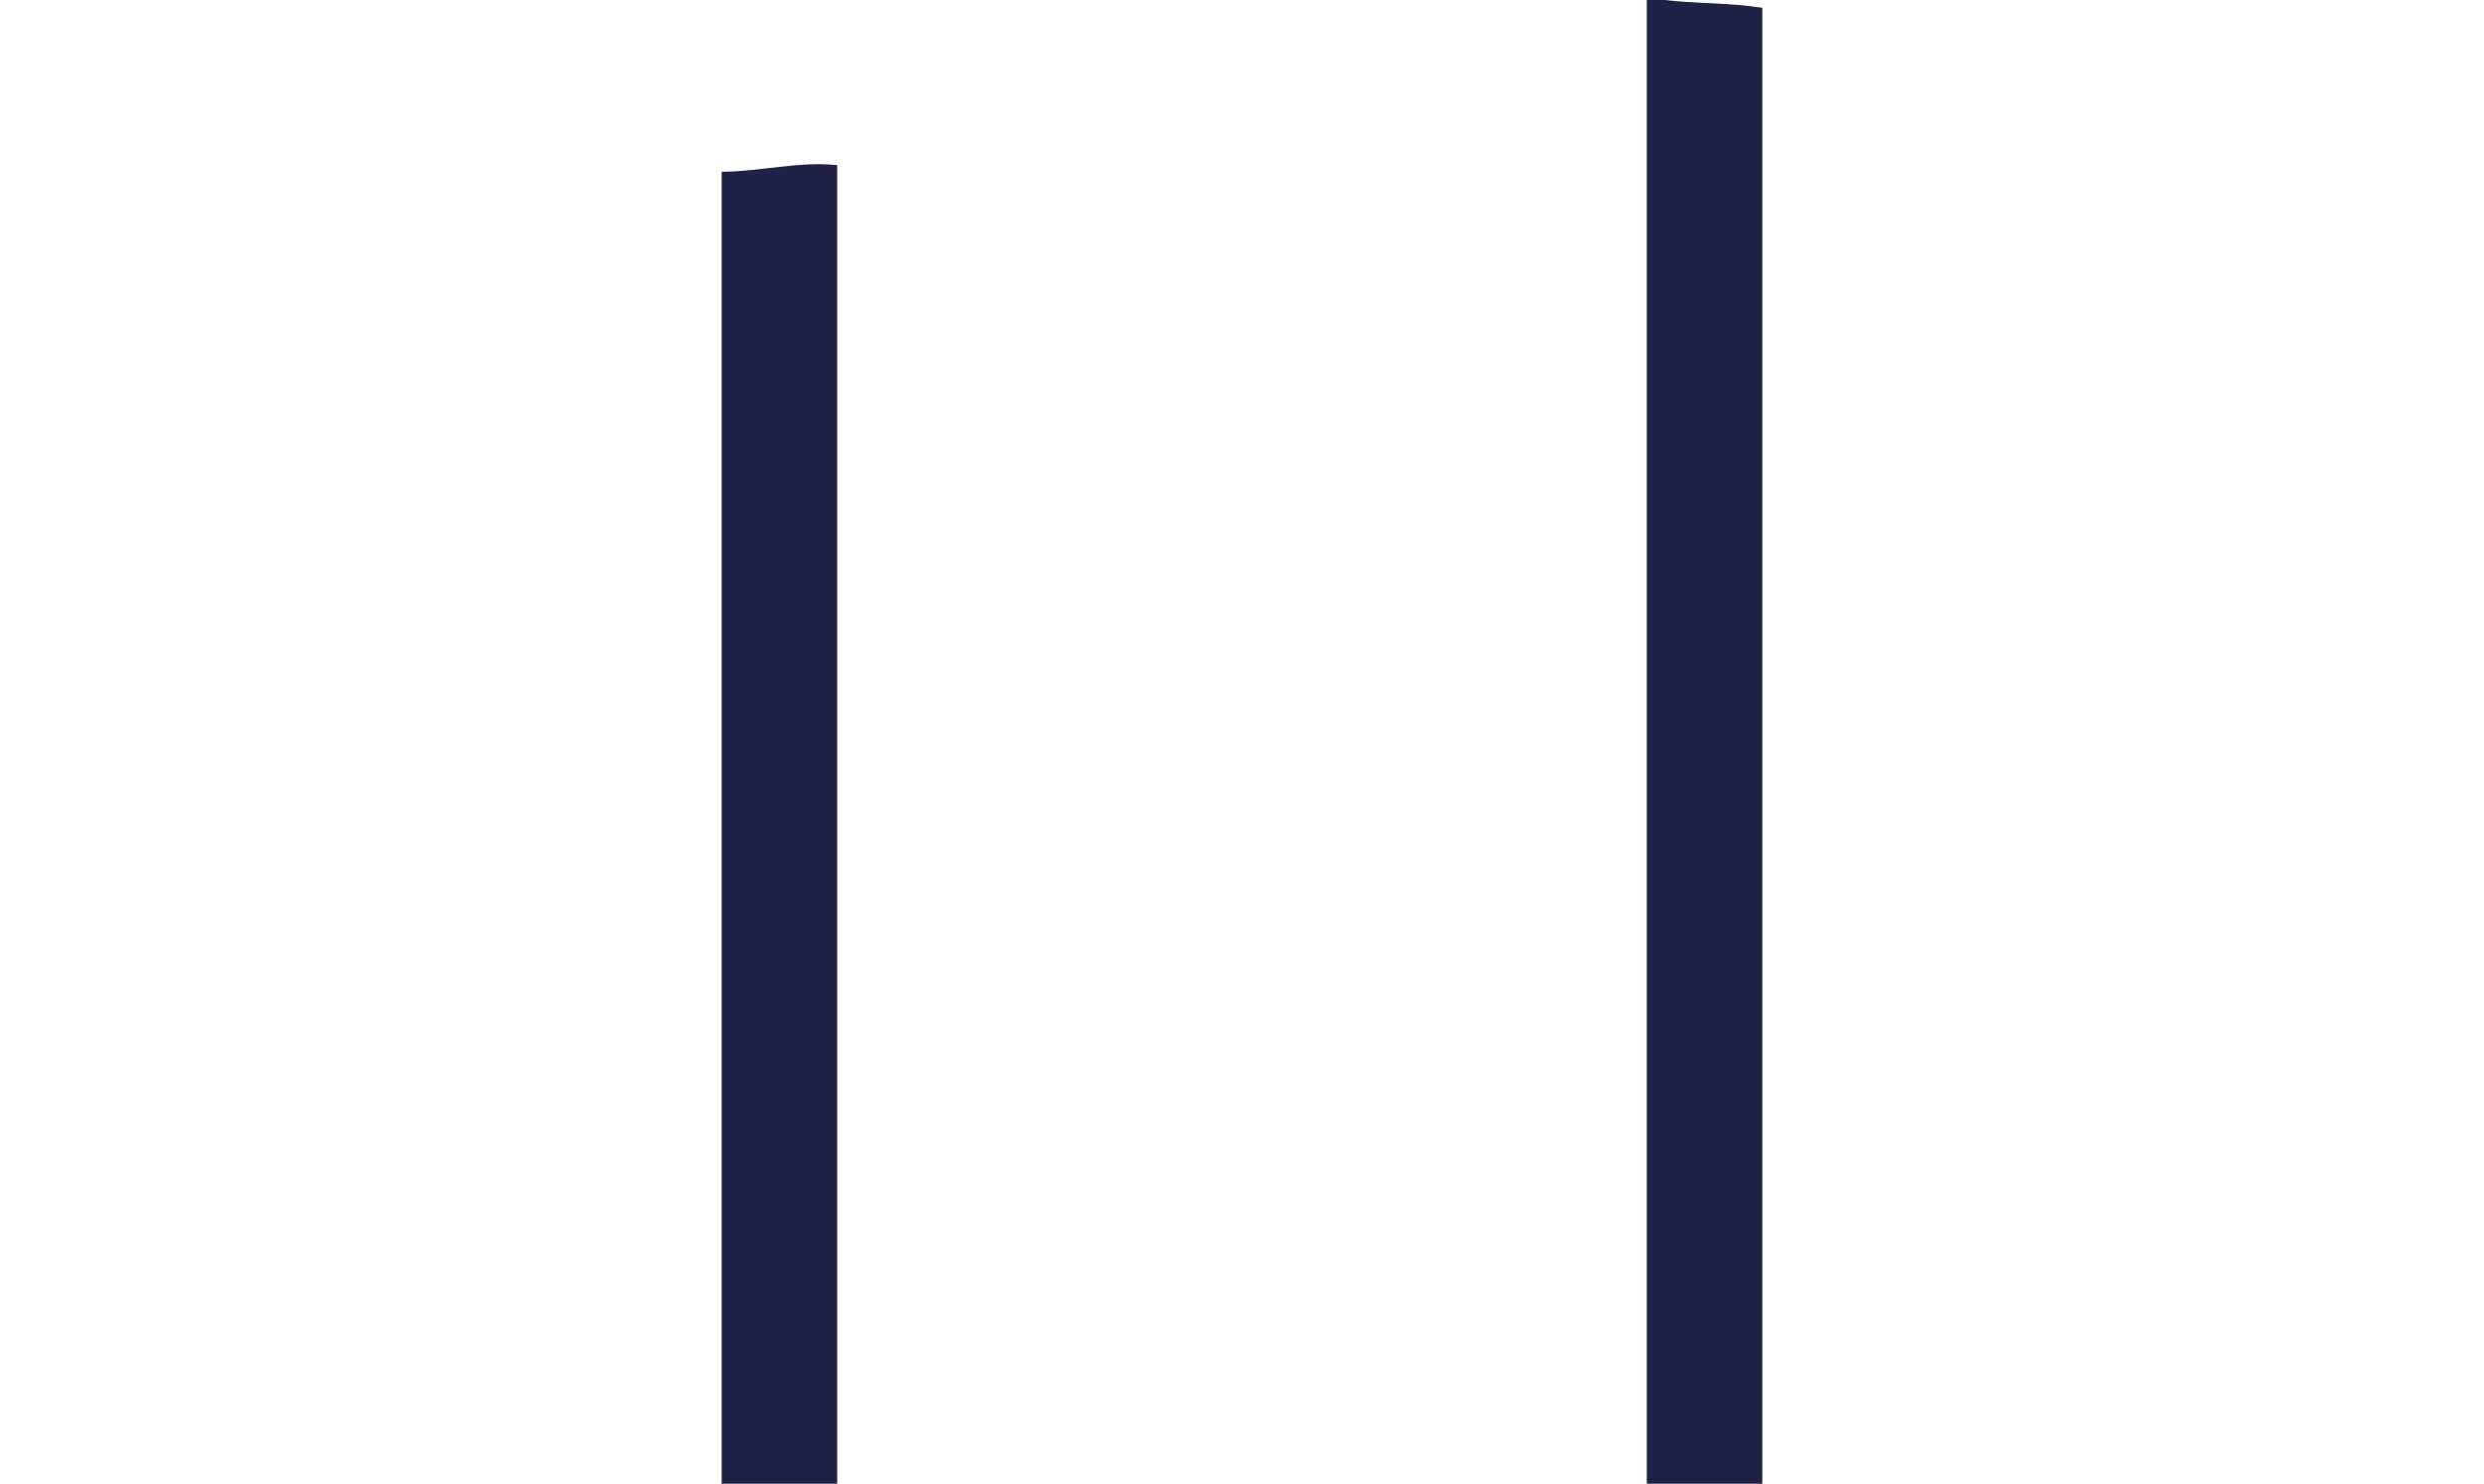 <svg xmlns="http://www.w3.org/2000/svg" width="159" height="95" viewBox="0 0 159 95" fill="none">
  <path d="M133.521 163.649L130.557 159.569H112.805V148.089H133.521L130.557 144.008H112.805V0.5C110.707 0.165 108.642 0.244 106.544 2.28882e-05C106.178 2.28882e-05 105.778 0 105.412 0V144.039H53.588V10.573C51.134 10.315 48.665 10.985 46.195 11V144.039H28.443L25.479 148.119H46.195V159.599H28.443L25.479 163.68C10.091 169.465 0 186 0 186C16.653 176.378 58.717 175.312 75.803 175.281H83.197C100.283 175.281 142.314 176.378 159 186C159 185.97 149.008 169.435 133.521 163.649ZM75.737 159.569H53.522V148.089H75.737V159.569ZM105.345 159.569H83.13V148.089H105.345V159.569Z" fill="#202147"/>
</svg>